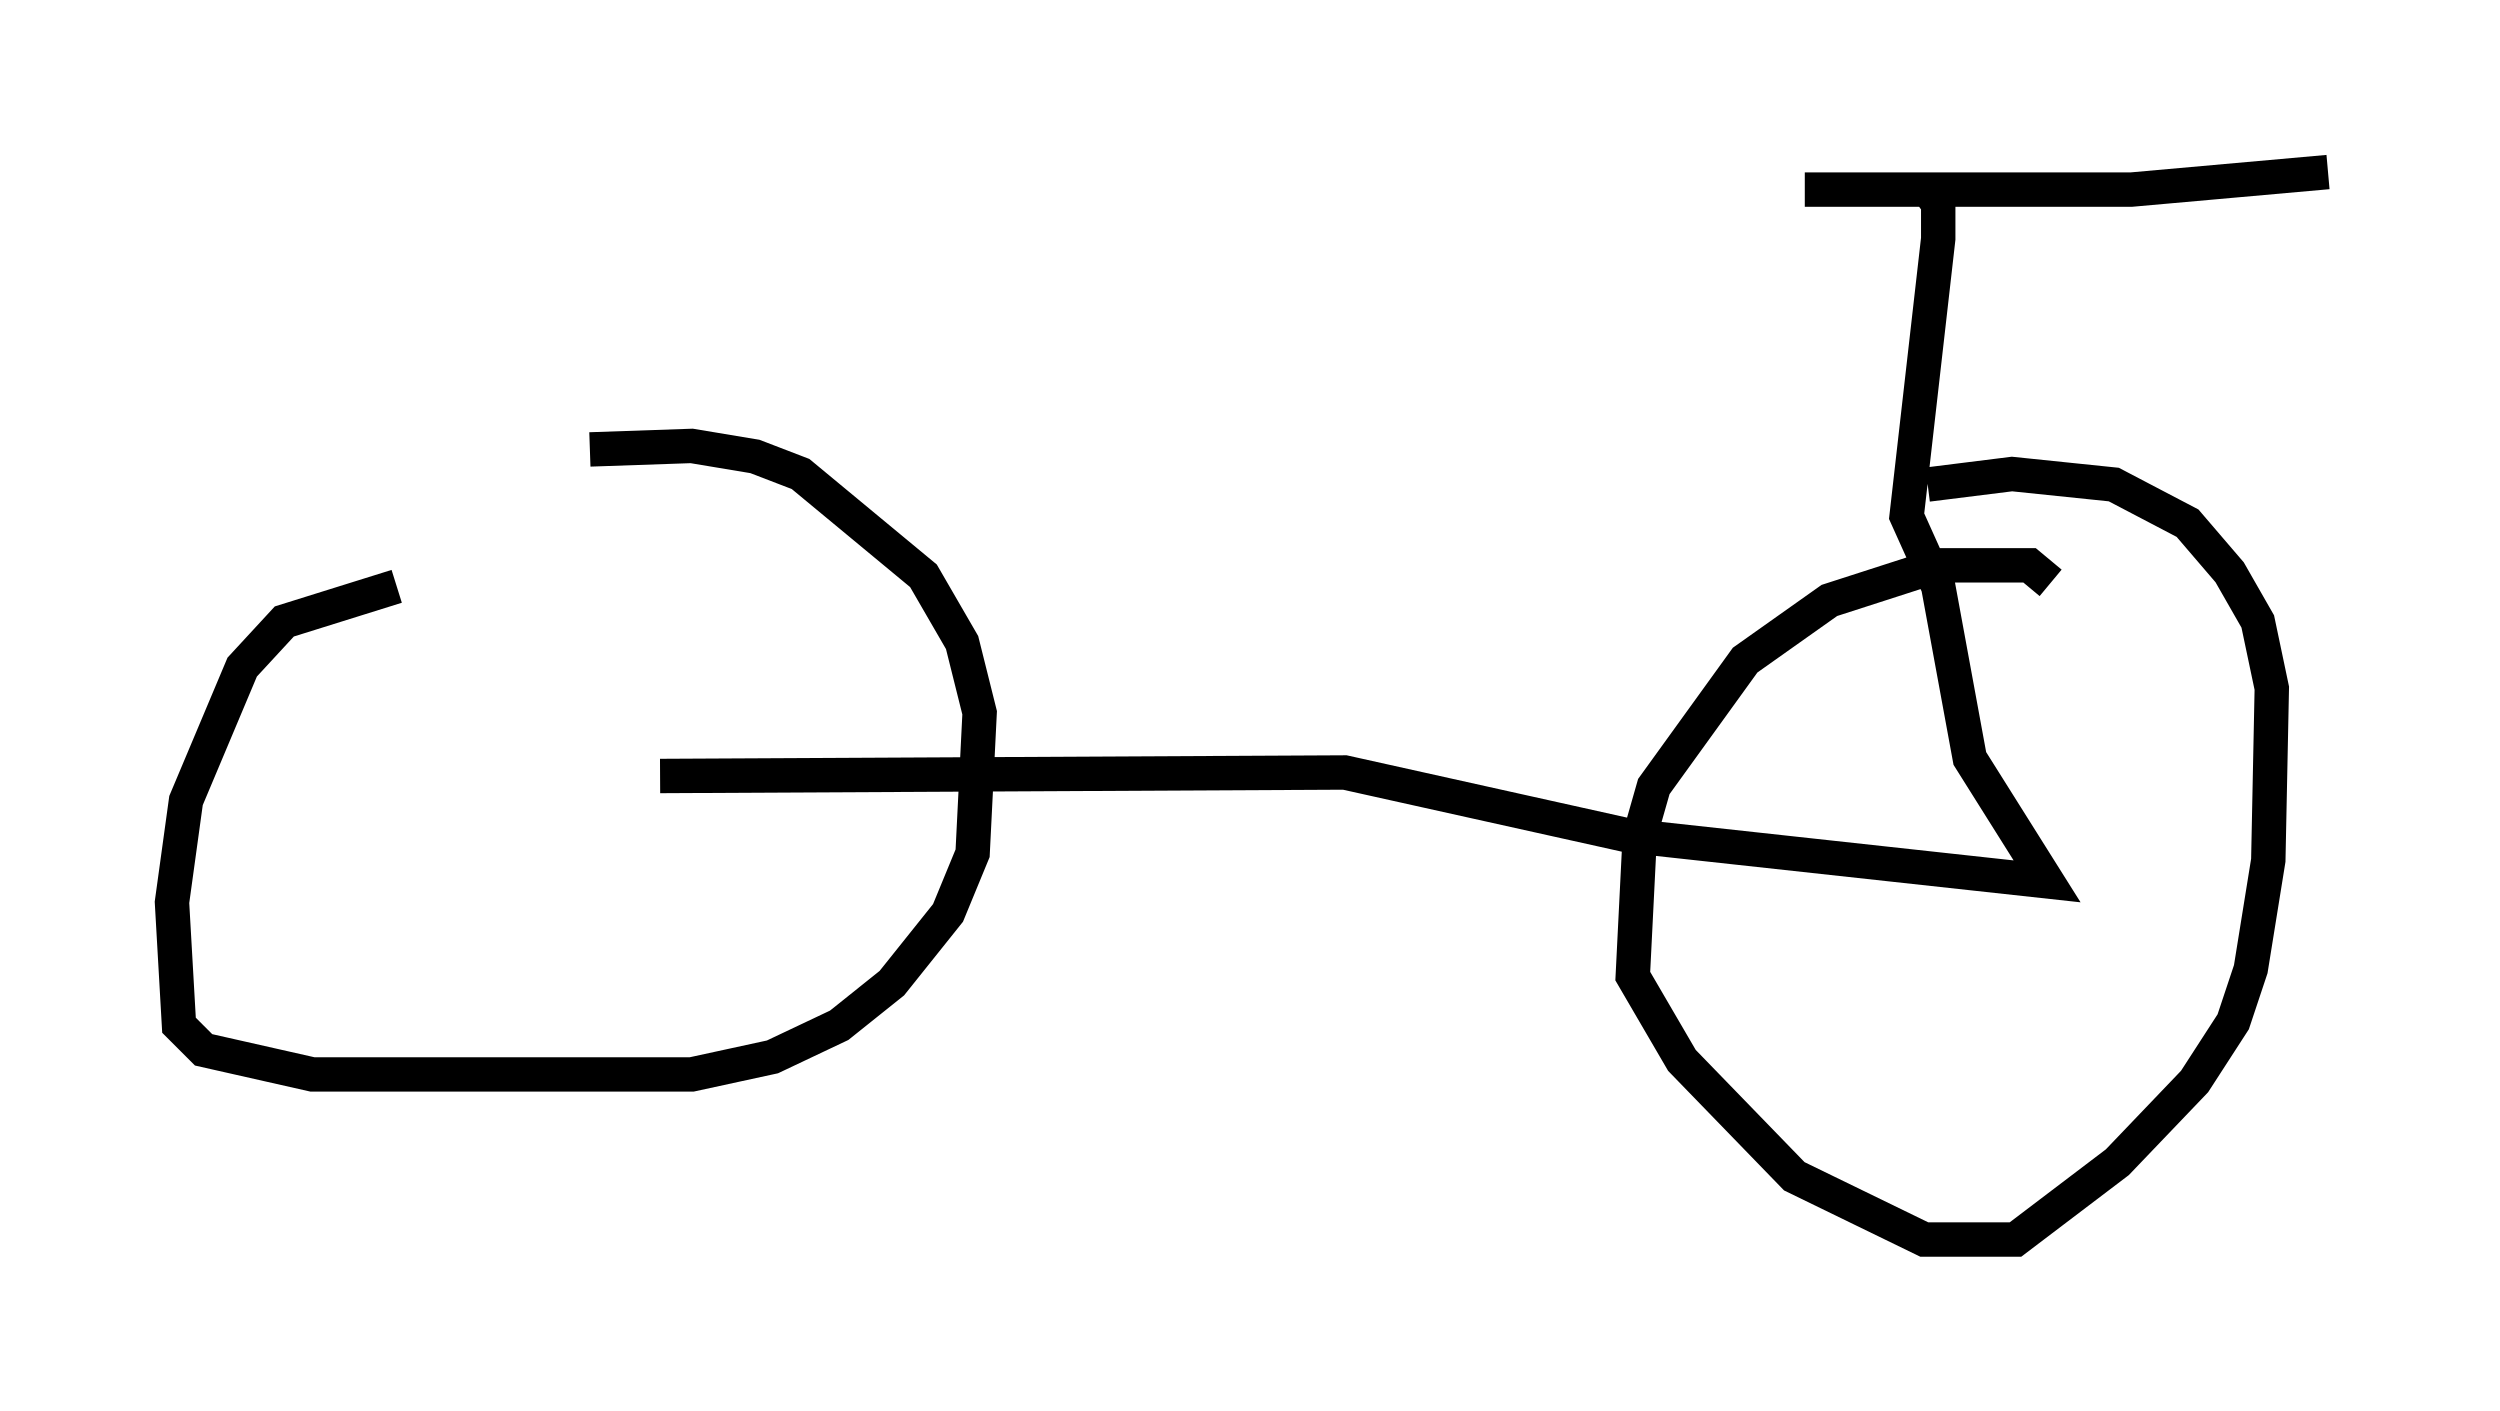 <?xml version="1.0" encoding="utf-8" ?>
<svg baseProfile="full" height="41.034" version="1.1" width="72.68" xmlns="http://www.w3.org/2000/svg" xmlns:ev="http://www.w3.org/2001/xml-events" xmlns:xlink="http://www.w3.org/1999/xlink"><defs /><rect fill="white" height="41.034" width="72.68" x="0" y="0" /><path d="M15.821, 16.842 m-4.288, 0.204 l-3.267, 1.021 -1.225, 1.327 l-1.633, 3.879 -0.408, 2.96 l0.204, 3.573 0.715, 0.715 l3.165, 0.715 11.025, 0.0 l2.348, -0.51 1.94, -0.919 l1.531, -1.225 1.633, -2.042 l0.715, -1.735 0.204, -4.083 l-0.51, -2.042 -1.123, -1.94 l-3.573, -2.96 -1.327, -0.51 l-1.838, -0.306 -2.96, 0.102 m42.467, 3.879 l-0.613, -0.51 -2.654, 0.0 l-3.165, 1.021 -2.45, 1.735 l-2.654, 3.675 -0.408, 1.429 l-0.204, 4.083 1.429, 2.45 l3.267, 3.369 3.777, 1.838 l2.654, 0.0 2.96, -2.246 l2.246, -2.348 1.123, -1.735 l0.51, -1.531 0.51, -3.165 l0.102, -5.002 -0.408, -1.94 l-0.817, -1.429 -1.225, -1.429 l-2.144, -1.123 -2.96, -0.306 l-2.45, 0.306 m-36.852, 8.473 l19.906, -0.102 8.269, 1.838 l12.148, 1.327 -2.246, -3.573 l-0.919, -5.002 -0.919, -2.042 l0.919, -8.065 0.0, -1.021 l-0.306, -0.408 m-3.573, 0.0 l9.494, 0.0 5.717, -0.51 " fill="none" stroke="black" stroke-width="1" /></svg>